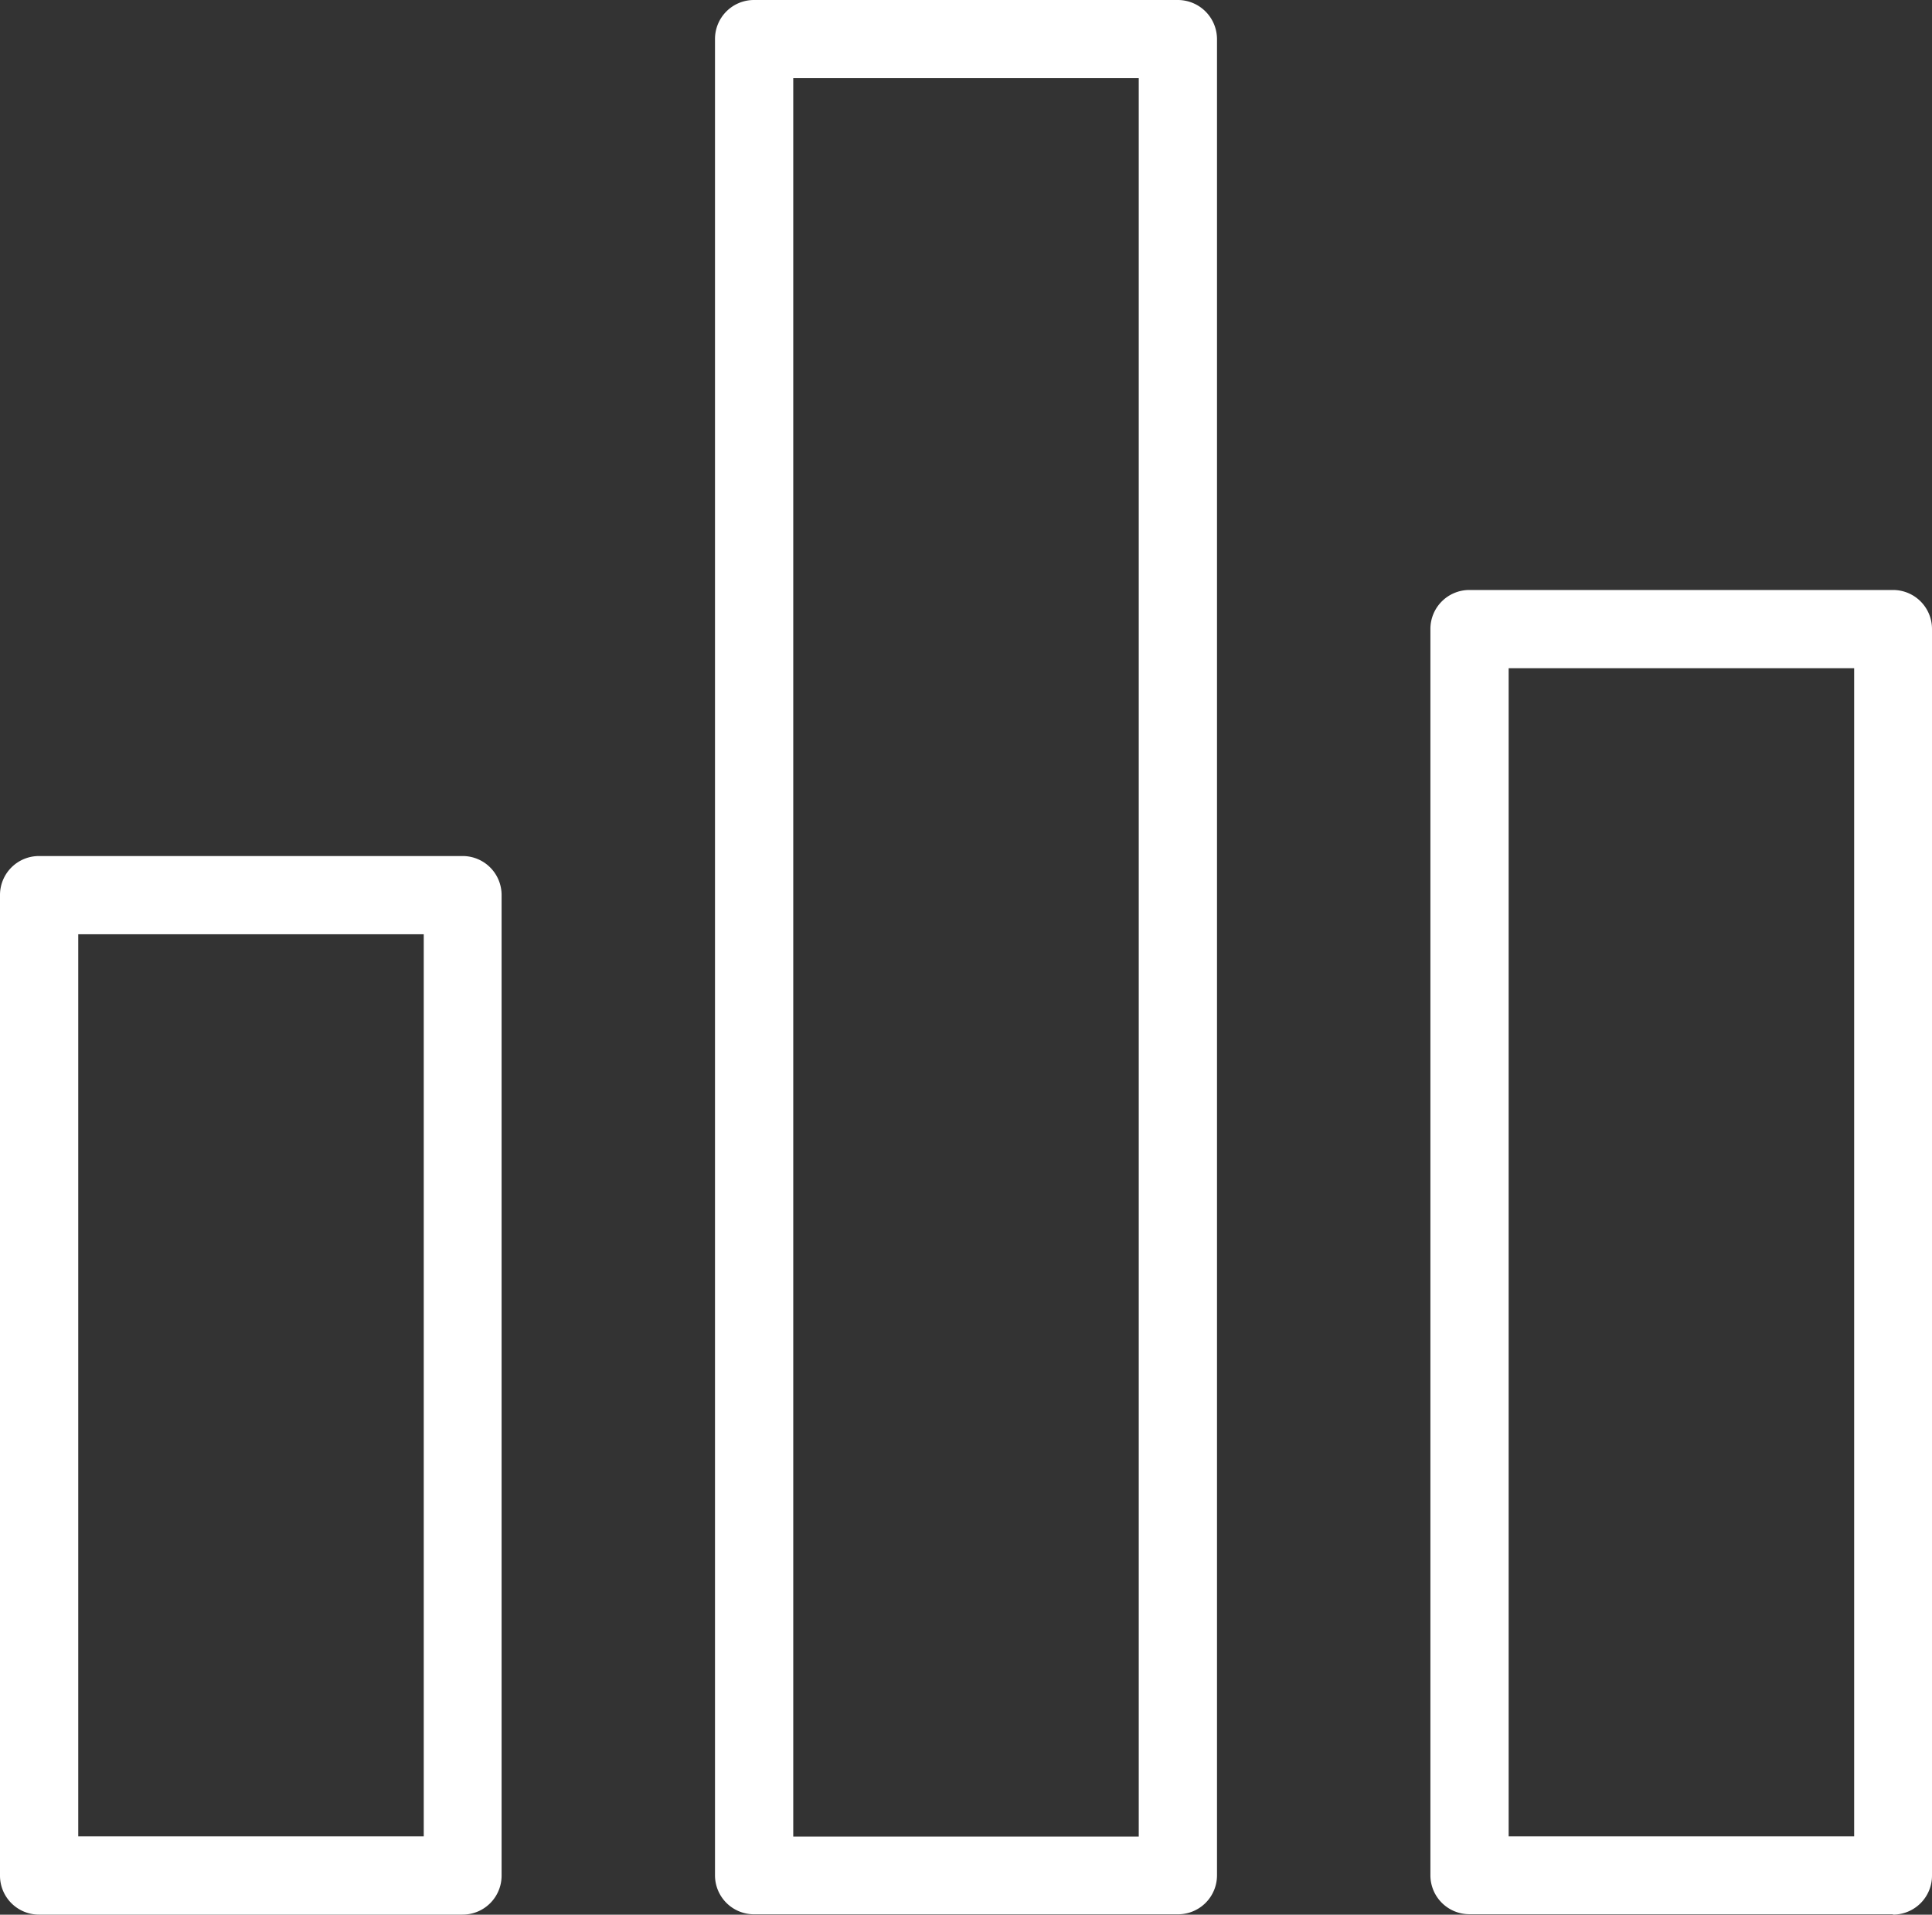 <svg id="painel" xmlns="http://www.w3.org/2000/svg" width="24" height="23.785" viewBox="0 0 24 23.785">
  <rect x="0" y="0" width="24" height="23.785" fill="#333333" stroke="none"/>
  <g id="Grupo_2671" data-name="Grupo 2671" transform="translate(0 0)">
    <path id="Caminho_2672" data-name="Caminho 2672" d="M5.745,220H.486a.484.484,0,0,0-.486.486v12.178a.484.484,0,0,0,.486.486H5.745a.484.484,0,0,0,.486-.486V220.486A.484.484,0,0,0,5.745,220Zm-.486,12.178H.972V220.972H5.264v11.206Z" transform="translate(0 -209.366)" fill="#fff"/>
    <path id="Caminho_2673" data-name="Caminho 2673" d="M187.25,2.2h-5.264a.484.484,0,0,0-.486.485v22.81a.484.484,0,0,0,.486.485h5.264a.484.484,0,0,0,.486-.485V2.685A.487.487,0,0,0,187.25,2.2Zm-.486,22.815h-4.292V3.17h4.292Z" transform="translate(-172.618 -2.2)" fill="#fff"/>
    <path id="Caminho_2674" data-name="Caminho 2674" d="M368.845,169.155a.484.484,0,0,0,.486-.486V153.186a.484.484,0,0,0-.486-.486h-5.259a.484.484,0,0,0-.486.486v15.478a.484.484,0,0,0,.486.486h5.259Zm-4.773-15.483h4.292v14.511h-4.292Z" transform="translate(-345.331 -145.371)" fill="#fff"/>
  </g>
</svg>
